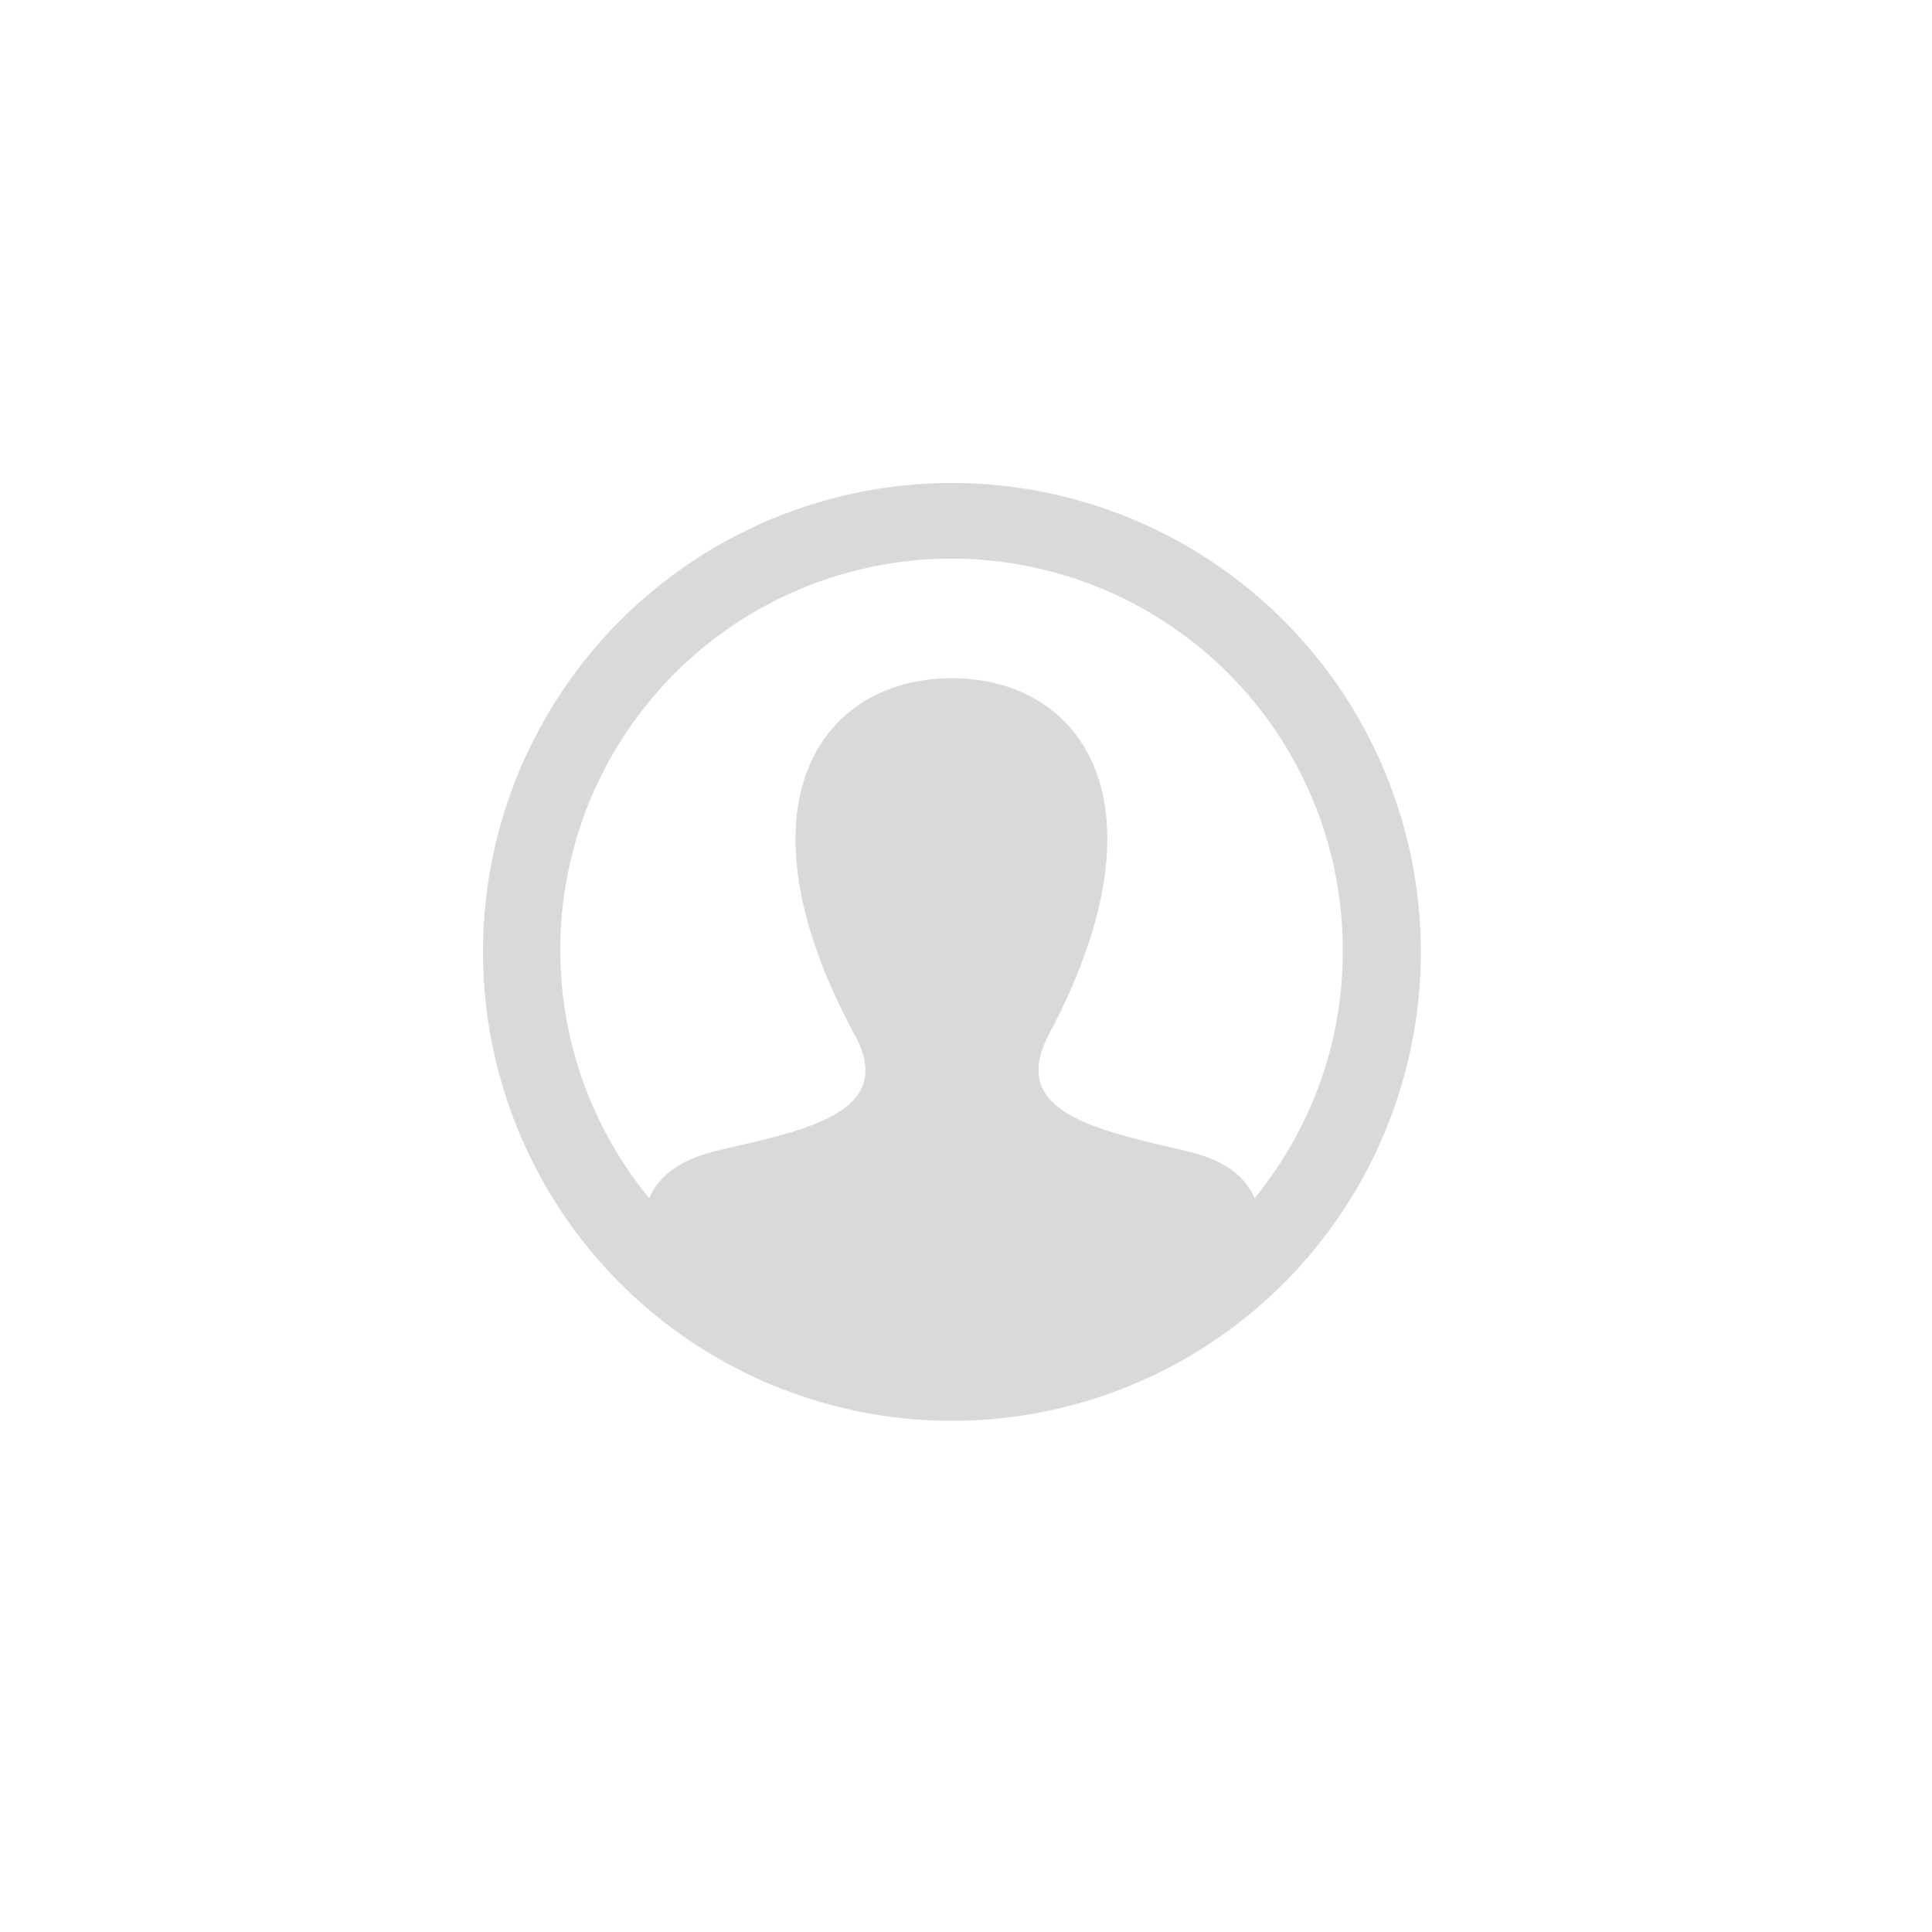 <svg xmlns="http://www.w3.org/2000/svg" xmlns:xlink="http://www.w3.org/1999/xlink" width="48" height="48" viewBox="0 0 48 48"><rect x="0" y="0" width="48" height="48" fill="#333333" stroke="none"/><defs><path id="a" d="M0 0h48v48H0z"/></defs><g fill="none" fill-rule="evenodd"><use xlink:href="#a" fill="#FFF"/><path fill="#D9D9D9" fill-rule="nonzero" d="M23.65 12a11.65 11.65 0 1 0 0 23.3 11.65 11.65 0 0 0 0-23.3Zm7.52 17.77c-.25-.57-.76-.97-1.81-1.2-2.23-.52-4.3-.97-3.3-2.87 3.06-5.76.81-8.85-2.41-8.85-3.3 0-5.48 3.2-2.42 8.85 1.04 1.91-1.11 2.36-3.3 2.86-1.04.24-1.55.64-1.8 1.21a9.72 9.72 0 1 1 17.23-6.12c0 2.32-.83 4.45-2.19 6.12Z"/></g></svg>